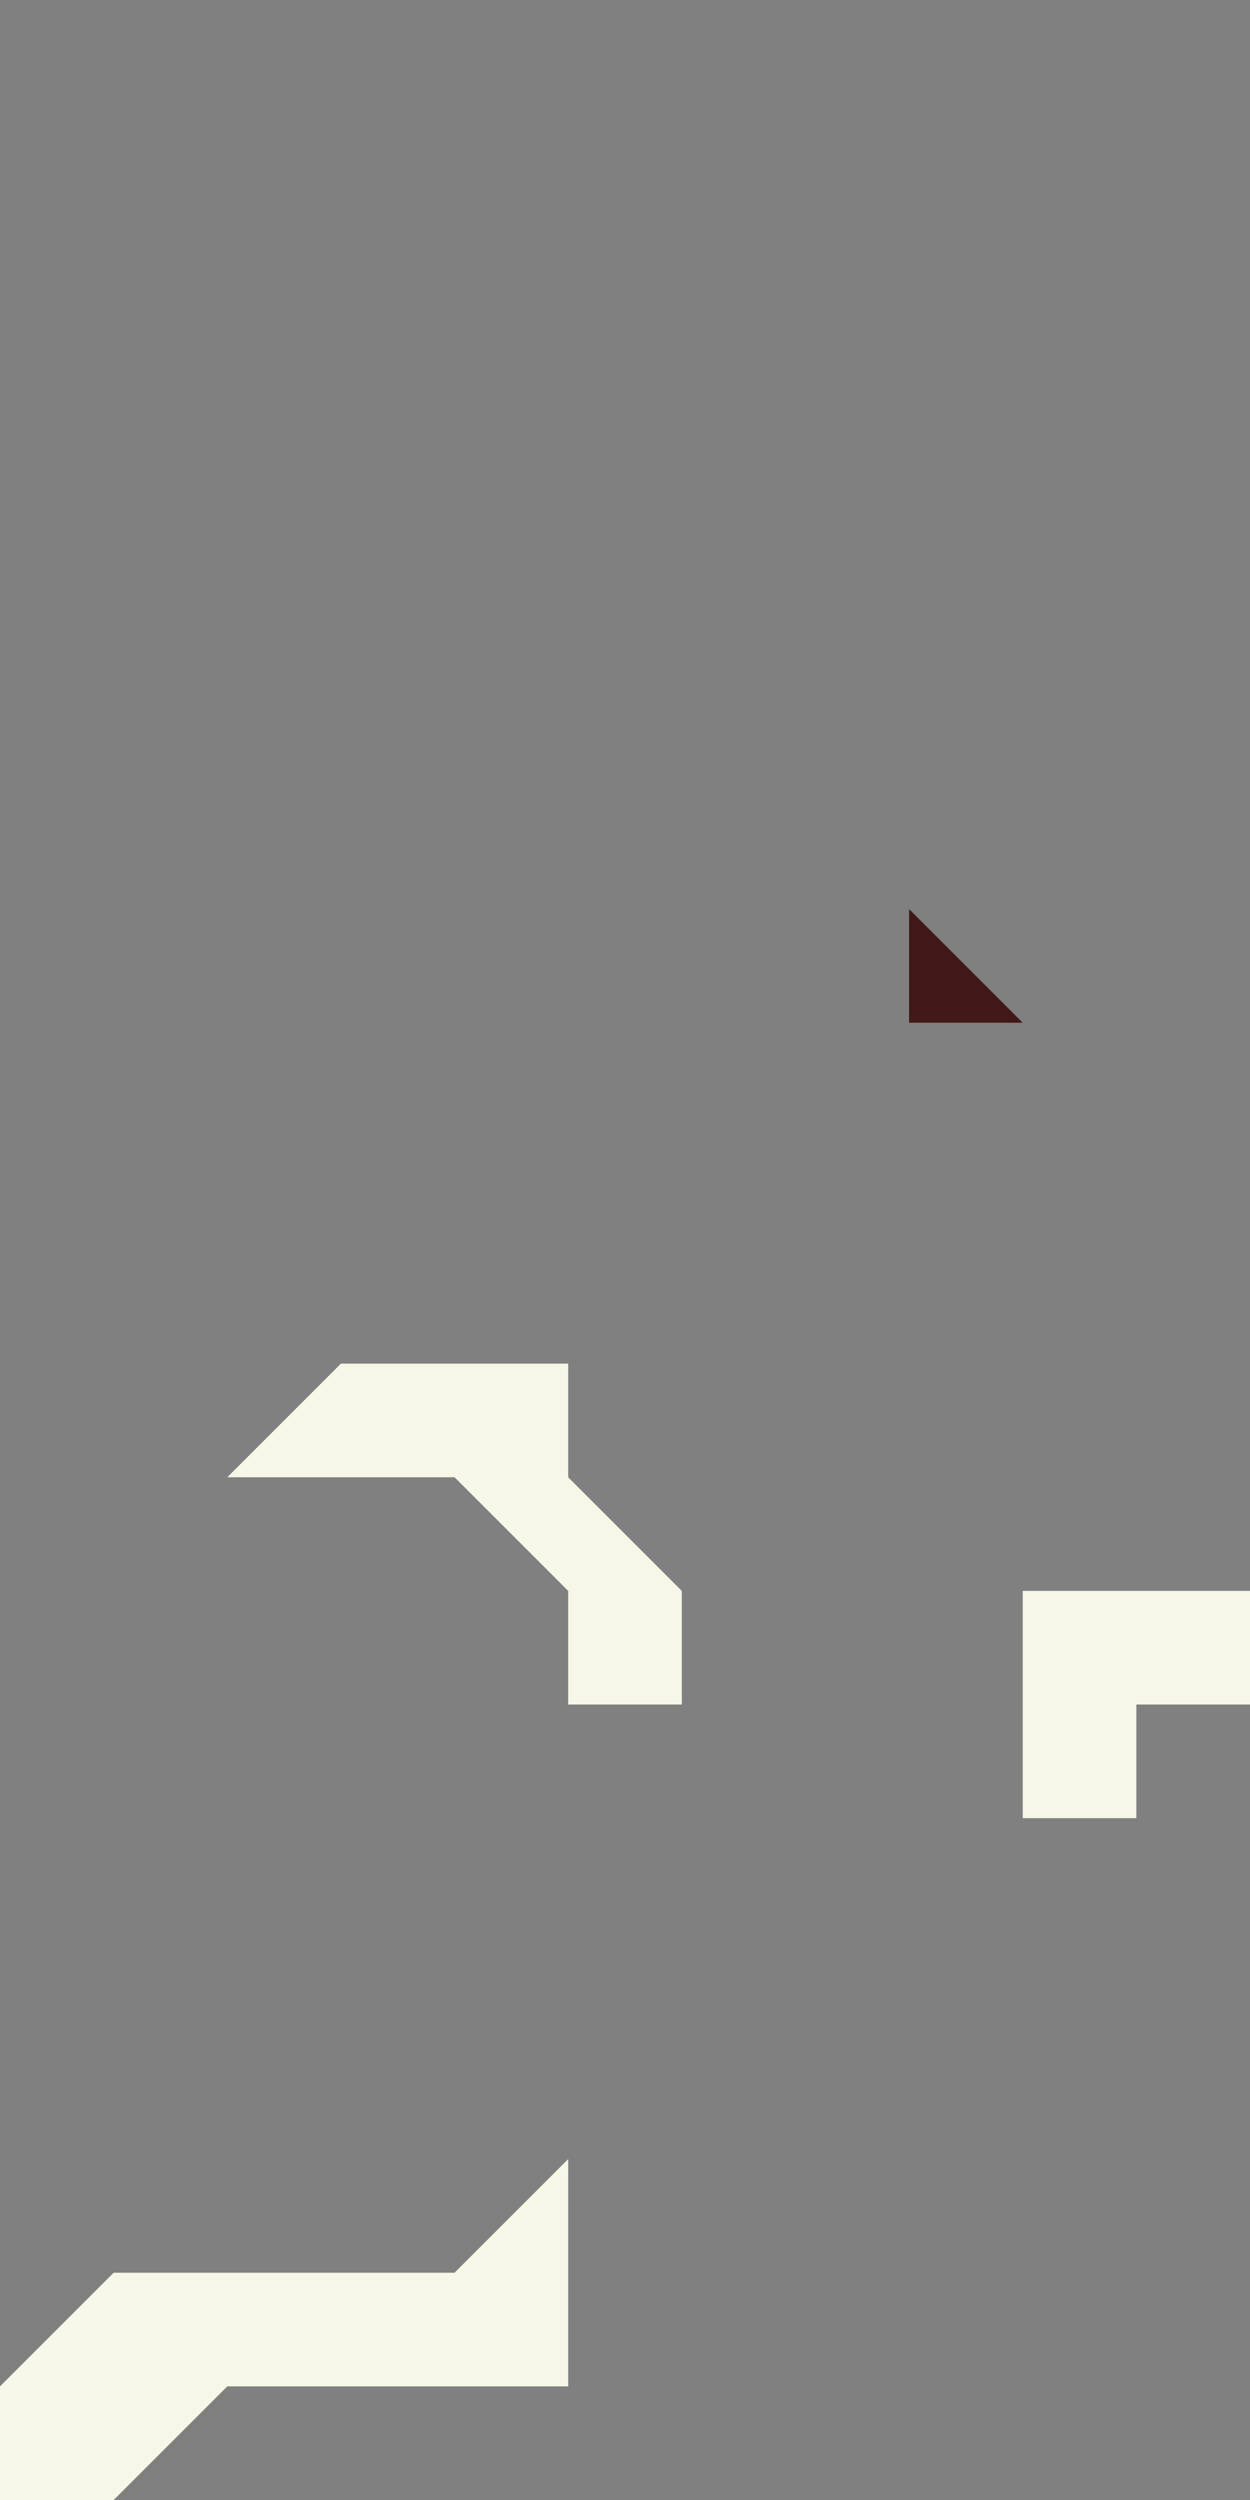 <?xml version="1.0" encoding="UTF-8" standalone="no"?>
<svg xmlns:xlink="http://www.w3.org/1999/xlink" height="1.1px" width="0.55px" xmlns="http://www.w3.org/2000/svg">
  <rect width="100%" height="100%" fill="#808080" stroke="none"/>
  <g transform="matrix(1.0, 0.0, 0.0, 1.0, -8.8, 10.2)">
    <path d="M9.35 -9.45 L9.3 -9.45 9.3 -9.4 9.25 -9.4 9.25 -9.5 9.3 -9.5 9.3 -9.5 9.35 -9.5 9.35 -9.45 M9.05 -9.25 L9.05 -9.25 9.05 -9.15 9.0 -9.15 9.0 -9.15 8.95 -9.15 8.9 -9.15 8.85 -9.1 8.85 -9.1 8.8 -9.1 8.8 -9.15 8.85 -9.2 8.85 -9.2 8.9 -9.2 8.9 -9.2 8.95 -9.2 8.95 -9.25 8.95 -9.2 9.0 -9.2 9.0 -9.2 9.05 -9.25 9.05 -9.25 M9.0 -9.6 L9.0 -9.6 9.05 -9.6 9.05 -9.55 9.1 -9.5 9.1 -9.45 9.05 -9.45 9.05 -9.45 9.05 -9.5 9.0 -9.55 9.0 -9.55 8.95 -9.55 8.95 -9.55 8.9 -9.55 8.95 -9.6 9.0 -9.6" fill="#f7f7e7" fill-rule="evenodd" stroke="none"/>
    <path d="M9.1 -9.8 L9.1 -9.75 9.1 -9.8 M9.15 -10.1 L9.15 -10.15 9.15 -10.15 9.15 -10.1 M9.3 -10.2 L9.3 -10.2 9.35 -10.2 9.35 -10.2 9.3 -10.2 9.3 -10.2 M8.95 -10.05 L8.95 -10.05 8.95 -10.05 M8.85 -10.2 L8.9 -10.2 8.9 -10.2 8.9 -10.2 8.85 -10.2 M9.25 -9.75 L9.2 -9.75 9.2 -9.8 9.25 -9.75 M9.25 -9.25 L9.25 -9.25 9.25 -9.25 M9.2 -9.4 L9.2 -9.45 9.2 -9.4" fill="#421818" fill-rule="evenodd" stroke="none"/>
  </g>
</svg>
